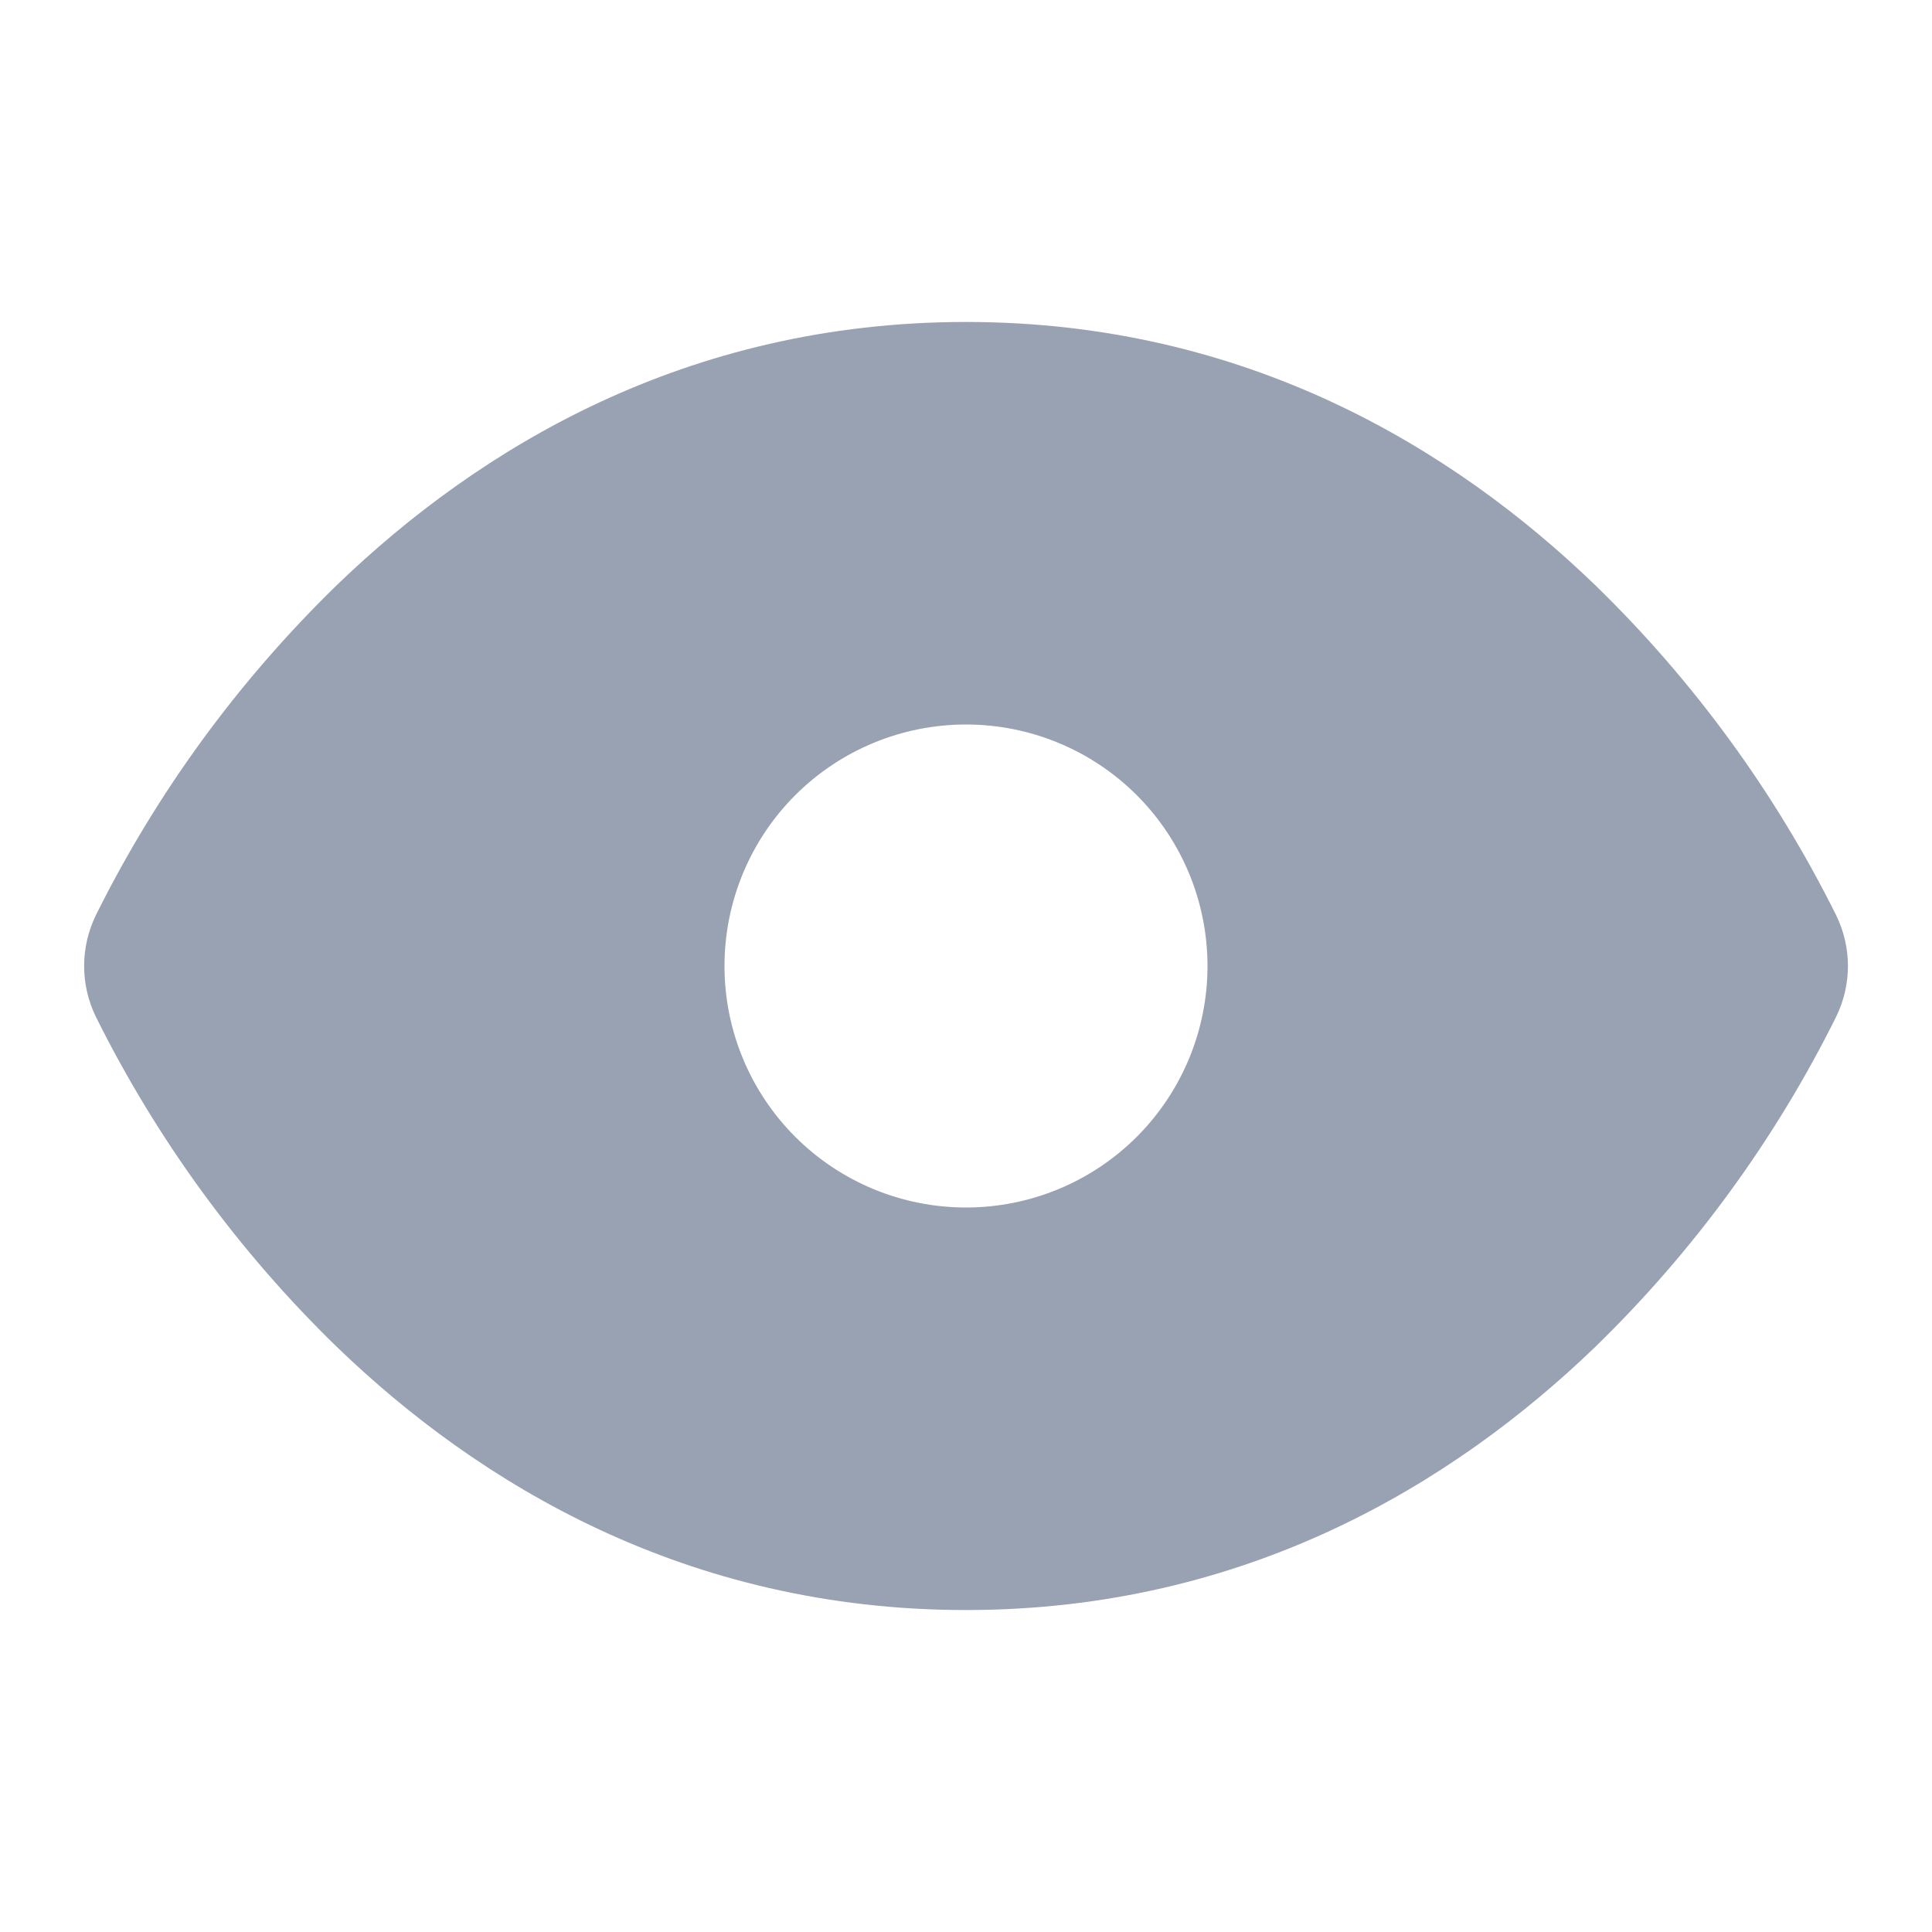<svg width="20" height="20" viewBox="0 0 20 20" fill="none" xmlns="http://www.w3.org/2000/svg">
<path fill-rule="evenodd" clip-rule="evenodd" d="M3.492 6.052C4.95 4.647 7.098 3.333 10 3.333C12.902 3.333 15.05 4.647 16.508 6.052C17.53 7.044 18.375 8.202 19.009 9.477C19.17 9.809 19.17 10.191 19.009 10.523C18.376 11.798 17.53 12.956 16.509 13.948C15.05 15.352 12.902 16.667 10 16.667C7.098 16.667 4.95 15.352 3.492 13.948C2.47 12.956 1.625 11.798 0.991 10.523C0.912 10.36 0.871 10.181 0.871 10C0.871 9.819 0.912 9.641 0.991 9.477C1.624 8.202 2.471 7.044 3.492 6.052ZM10 12.5C10.663 12.5 11.299 12.237 11.768 11.768C12.237 11.299 12.5 10.663 12.5 10C12.5 9.337 12.237 8.701 11.768 8.232C11.299 7.763 10.663 7.5 10 7.5C9.337 7.5 8.701 7.763 8.232 8.232C7.763 8.701 7.5 9.337 7.5 10C7.5 10.663 7.763 11.299 8.232 11.768C8.701 12.237 9.337 12.5 10 12.5Z" fill="#98A2B3"/>
</svg>

